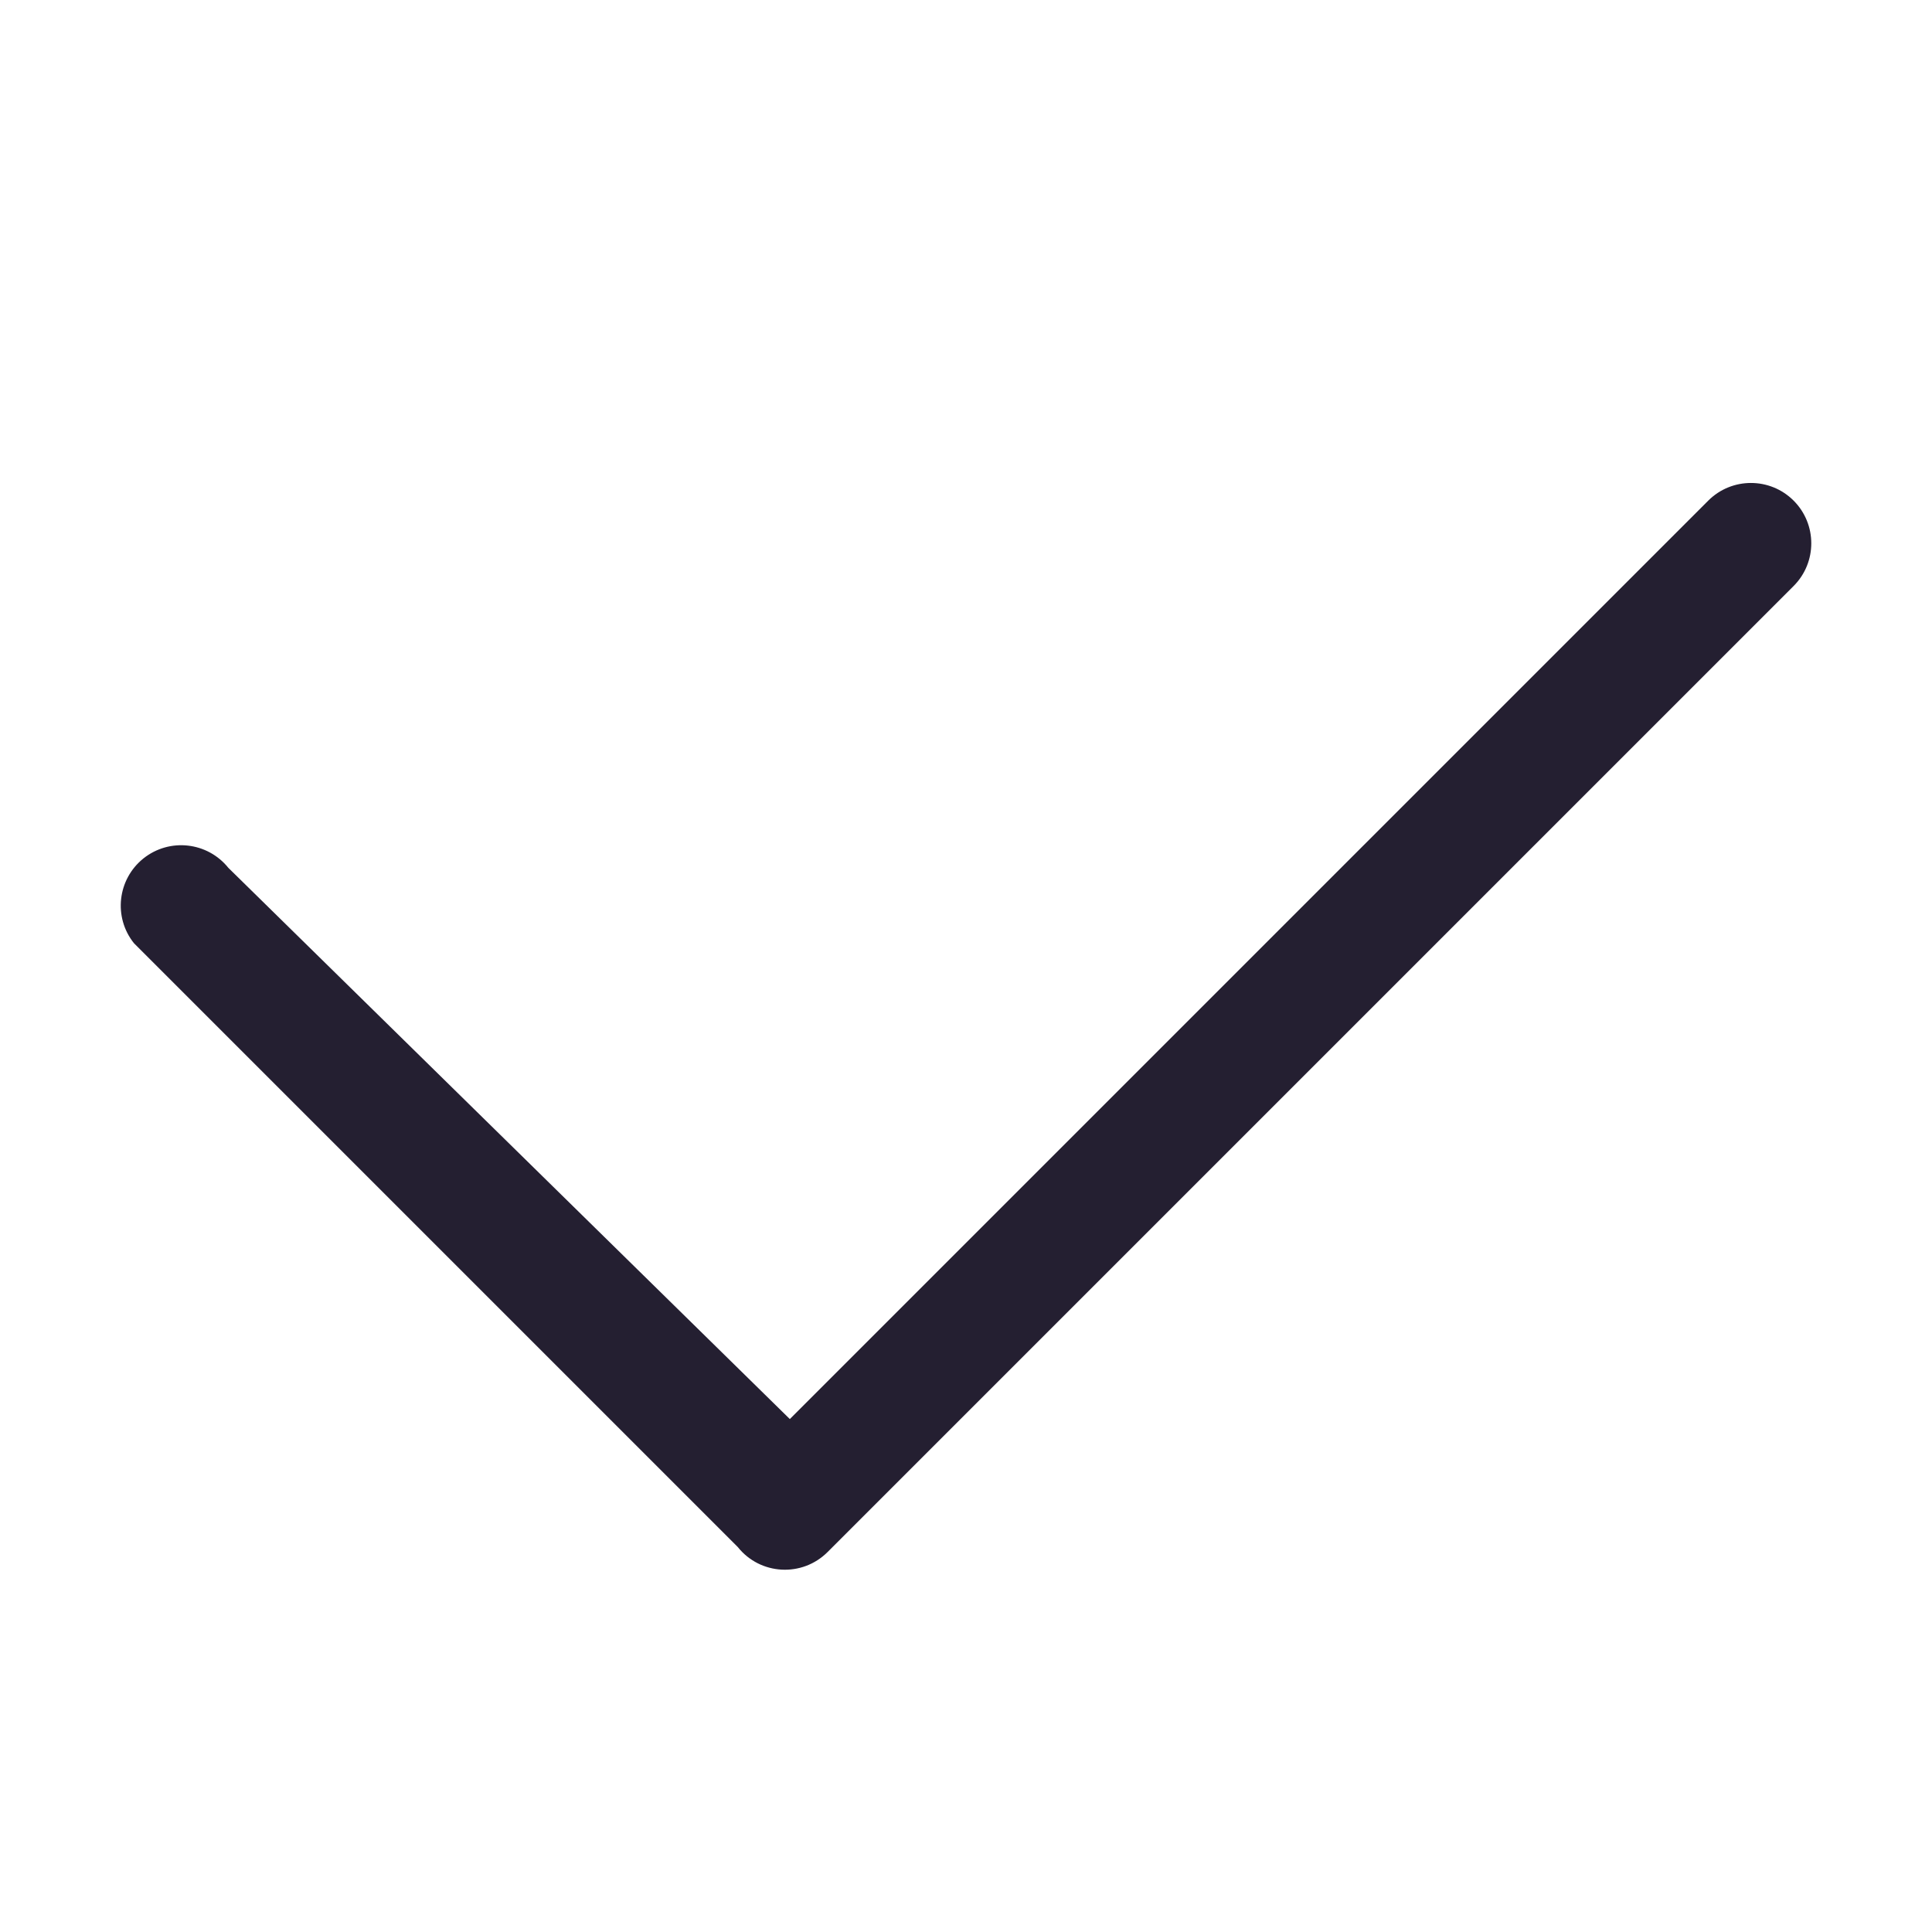 <?xml version="1.0" encoding="UTF-8" standalone="no"?>
<svg
   height="16"
   id="svg7384"
   version="1.1"
   width="16"
   xmlns="http://www.w3.org/2000/svg"
   xmlns:svg="http://www.w3.org/2000/svg"
   xmlns:rdf="http://www.w3.org/1999/02/22-rdf-syntax-ns#"
   xmlns:cc="http://creativecommons.org/ns#"
   xmlns:dc="http://purl.org/dc/elements/1.1/">
  <defs
     id="defs7386" />
  <g
     id="layer9"
     label="status"
     style="display:inline"
     transform="translate(-293,-173)" />
  <g
     id="layer2"
     transform="translate(-52,-540)" />
  <g
     id="layer4"
     transform="translate(-52,-540)" />
  <g
     id="g1812"
     style="display:inline"
     transform="translate(-52,-540)" />
  <g
     id="g6217"
     transform="translate(-52,-540)" />
  <g
     id="layer3"
     style="display:inline"
     transform="translate(-52,-540)" />
  <g
     id="g1833"
     style="display:inline"
     transform="translate(-52,-540)" />
  <path
     style="color:#000000;fill:#241f31;stroke-linecap:round;stroke-linejoin:round;-inkscape-stroke:none"
     d="M 14.147,4.146 6.541,11.752 1.891,7.187 C 1.718,6.972 1.404,6.937 1.188,7.109 0.972,7.282 0.937,7.597 1.11,7.812 l 5,5 c 0.186,0.233 0.533,0.252 0.744,0.041 L 14.854,4.853 c 0.195,-0.195 0.195,-0.512 0,-0.707 -0.195,-0.195 -0.512,-0.195 -0.707,0 z"
     id="path873" />
</svg>
